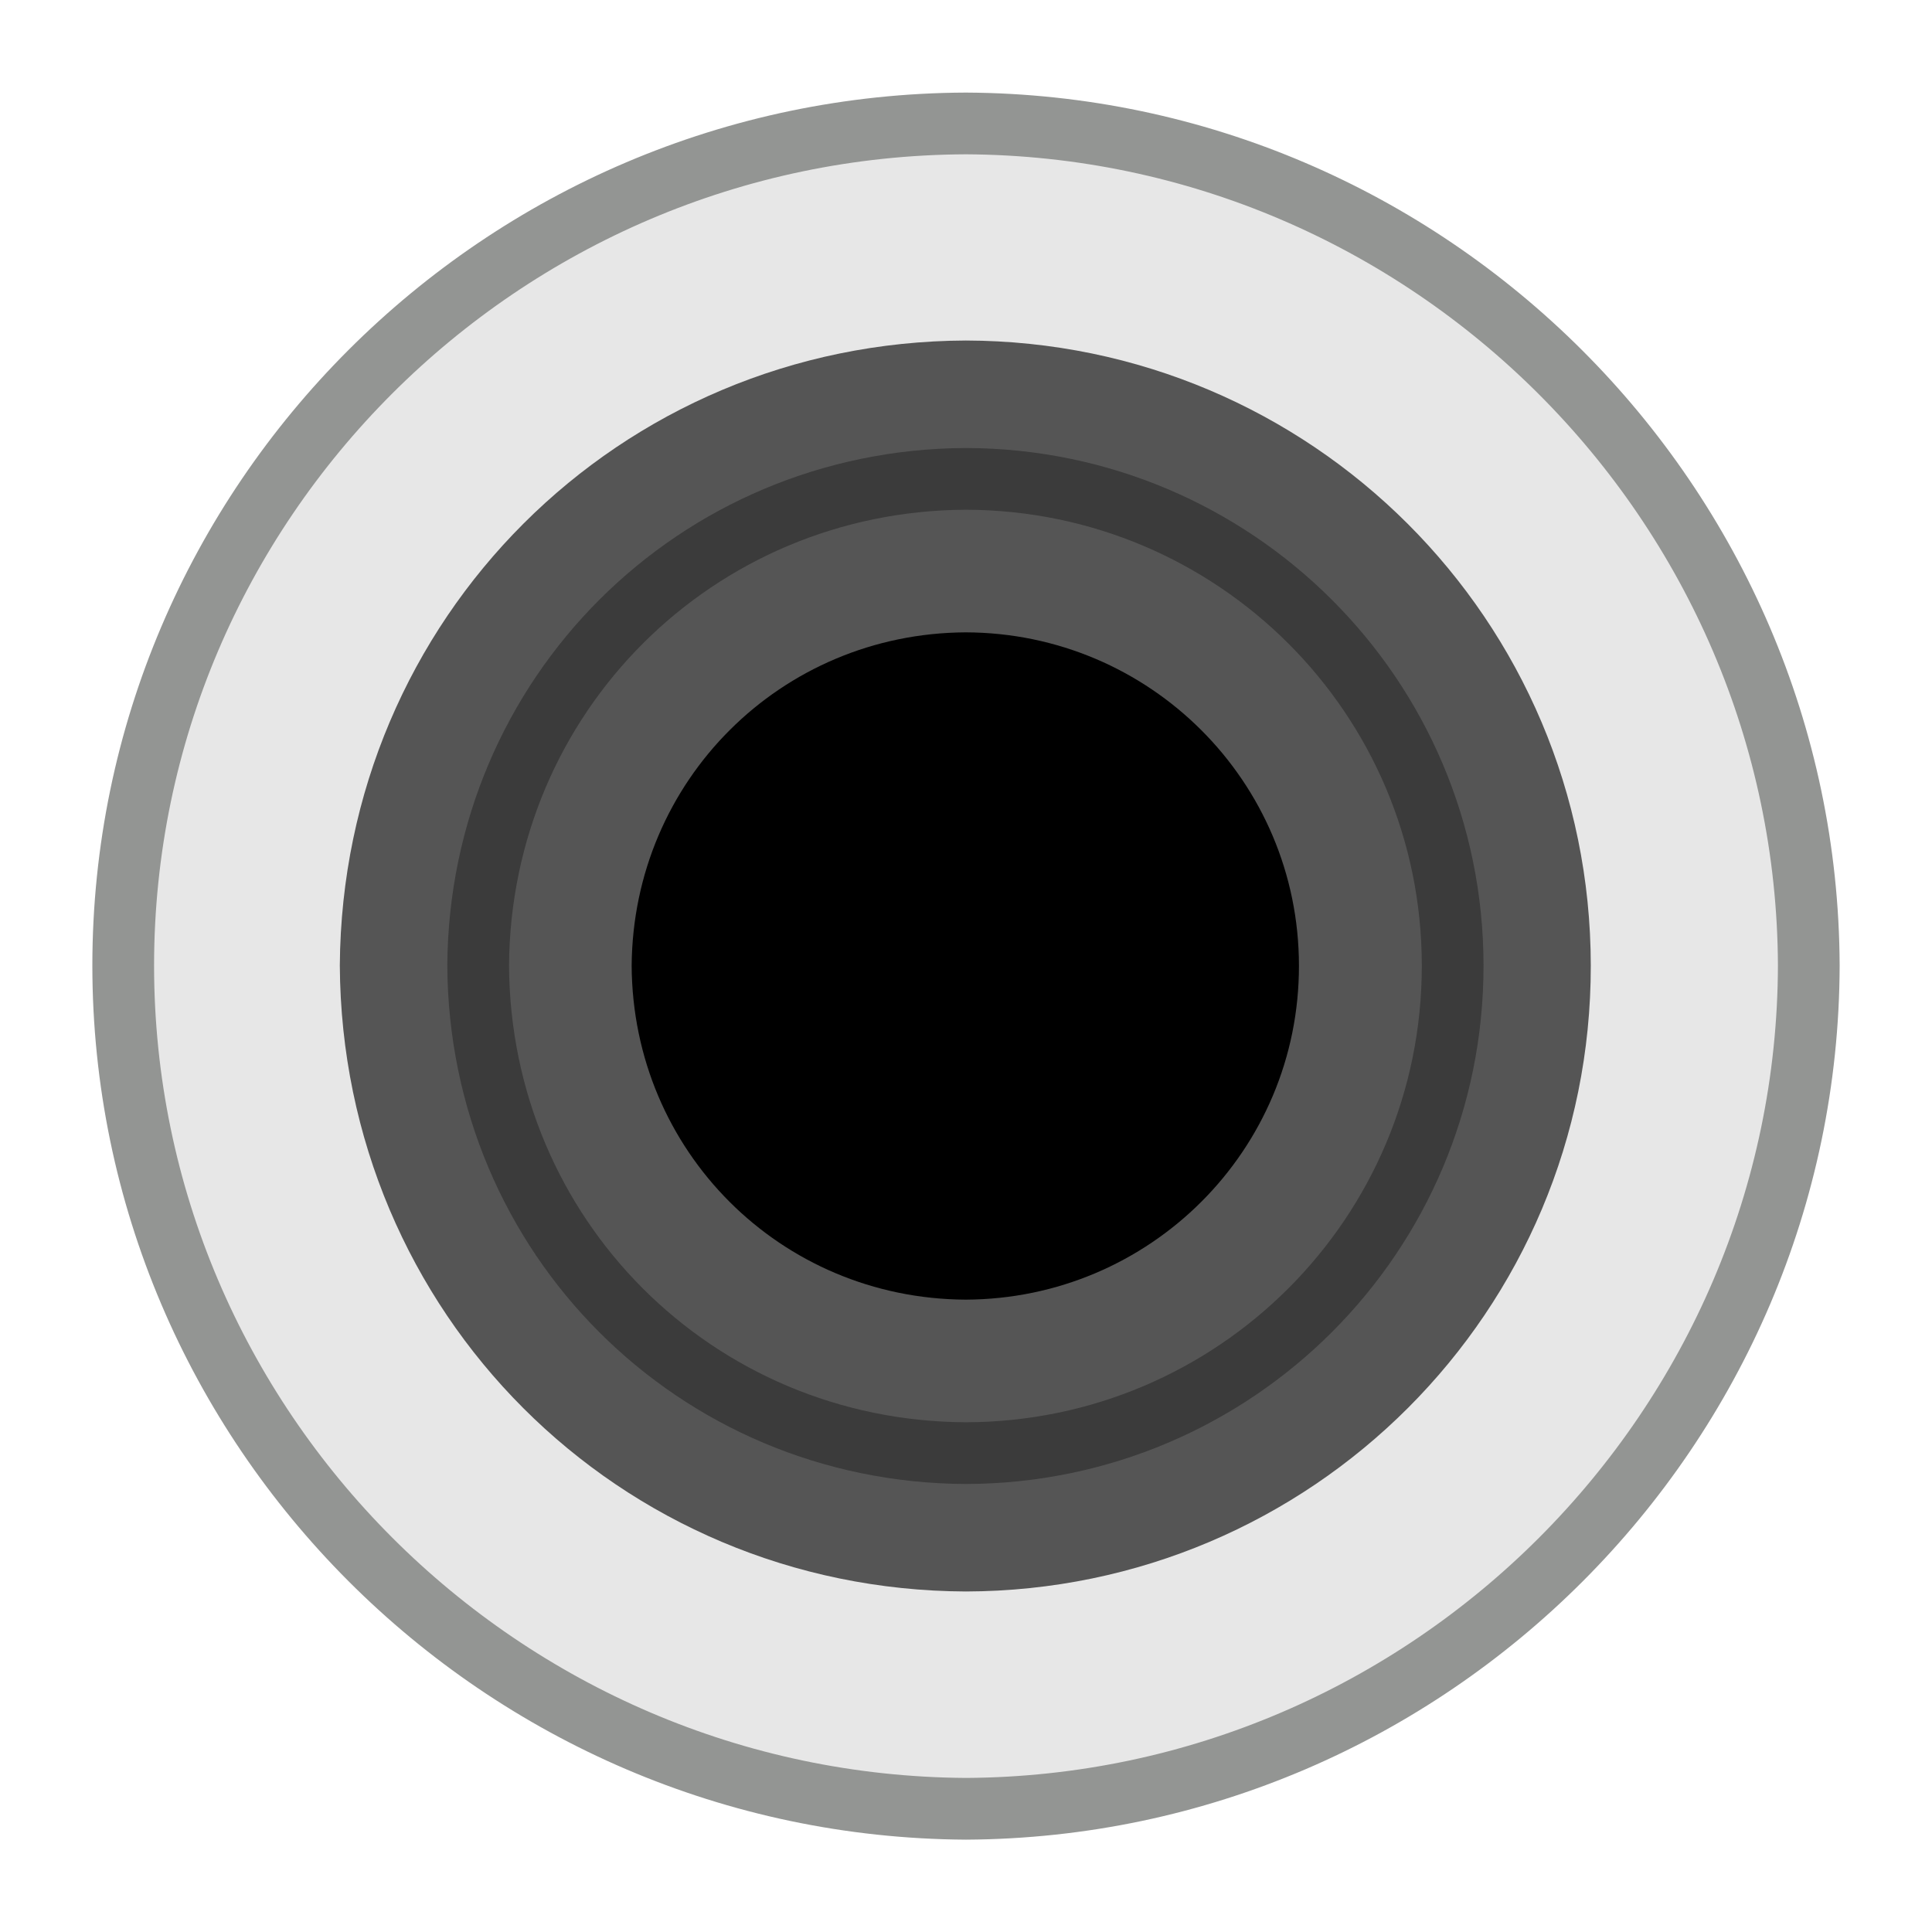 <?xml version="1.0" encoding="UTF-8" standalone="no"?>
<!-- Created with Inkscape (http://www.inkscape.org/) -->

<svg
   xmlns:dc="http://purl.org/dc/elements/1.1/"
   xmlns:cc="http://creativecommons.org/ns#"
   xmlns:rdf="http://www.w3.org/1999/02/22-rdf-syntax-ns#"
   xmlns:svg="http://www.w3.org/2000/svg"
   xmlns="http://www.w3.org/2000/svg"
   xmlns:sodipodi="http://sodipodi.sourceforge.net/DTD/sodipodi-0.dtd"
   xmlns:inkscape="http://www.inkscape.org/namespaces/inkscape"
   width="31.351"
   height="31.351"
   viewBox="0 0 8.295 8.295"
   version="1.1"
   id="svg5158"
   inkscape:version="0.92.1 r"
   sodipodi:docname="PJ3410.svg">
  <defs
     id="defs5152" />
  <sodipodi:namedview
     id="base"
     pagecolor="#ffffff"
     bordercolor="#666666"
     borderopacity="1.0"
     inkscape:pageopacity="0.0"
     inkscape:pageshadow="2"
     inkscape:zoom="11.2"
     inkscape:cx="7.3041493"
     inkscape:cy="16.775019"
     inkscape:document-units="mm"
     inkscape:current-layer="layer1"
     showgrid="false"
     fit-margin-top="1.5"
     fit-margin-left="1.5"
     fit-margin-right="1.5"
     fit-margin-bottom="1.5"
     inkscape:window-width="1600"
     inkscape:window-height="882"
     inkscape:window-x="0"
     inkscape:window-y="18"
     inkscape:window-maximized="0"
     units="px" />
  <g
     inkscape:label="Layer 1"
     inkscape:groupmode="layer"
     id="layer1"
     transform="translate(-116.532,-79.379)">
    <g
       id="g6580">
      <path
         d="m 120.679,87.145 c -1.995,-0.012 -3.618,-1.637 -3.618,-3.621 7.6e-4,-1.986 1.624,-3.607 3.618,-3.615 1.988,0.01 3.611,1.631 3.619,3.615 -0.005,1.986 -1.628,3.61 -3.618,3.621 z"
         style="fill:#e7e7e7;fill-opacity:1;fill-rule:nonzero;stroke:#939593;stroke-width:0.265;stroke-miterlimit:8.5;stroke-dasharray:none;stroke-opacity:1"
         id="path5197"
         inkscape:connector-curvature="0" />
      <path
         d="m 117.991,83.524 c 0.008,1.491 1.197,2.682 2.688,2.688 1.484,-0.004 2.685,-1.203 2.683,-2.688 -0.001,-1.483 -1.201,-2.679 -2.683,-2.683 -1.489,0.006 -2.678,1.194 -2.688,2.683"
         style="opacity:1;vector-effect:none;fill:#555555;fill-opacity:1;fill-rule:nonzero;stroke:none;stroke-width:0.265;stroke-linecap:butt;stroke-linejoin:miter;stroke-miterlimit:8.5;stroke-dasharray:none;stroke-dashoffset:0;stroke-opacity:1"
         id="path5205"
         inkscape:connector-curvature="0" />
      <path
         inkscape:connector-curvature="0"
         id="path5219"
         style="fill:#555555;fill-opacity:1;stroke:#3b3b3b;stroke-width:0.265;stroke-linecap:butt;stroke-linejoin:miter;stroke-miterlimit:8.5;stroke-dasharray:none;stroke-opacity:1"
         d="m 118.585,83.524 c 0.006,1.162 0.932,2.089 2.094,2.094 1.156,-0.003 2.091,-0.937 2.09,-2.094 -7.6e-4,-1.155 -0.936,-2.086 -2.09,-2.089 -1.16,0.005 -2.086,0.93 -2.094,2.089 z" />
      <path
         d="m 119.244,83.525 c 0.004,0.795 0.638,1.43 1.434,1.434 0.791,-0.003 1.432,-0.641 1.431,-1.434 -5.1e-4,-0.791 -0.641,-1.429 -1.431,-1.431 -0.794,0.004 -1.428,0.637 -1.434,1.431"
         style="opacity:1;vector-effect:none;fill:#000000;fill-opacity:1;fill-rule:nonzero;stroke:none;stroke-width:0.265;stroke-linecap:butt;stroke-linejoin:miter;stroke-miterlimit:8.5;stroke-dasharray:none;stroke-dashoffset:0;stroke-opacity:1"
         id="path5209"
         inkscape:connector-curvature="0" />
    </g>
  </g>
</svg>
